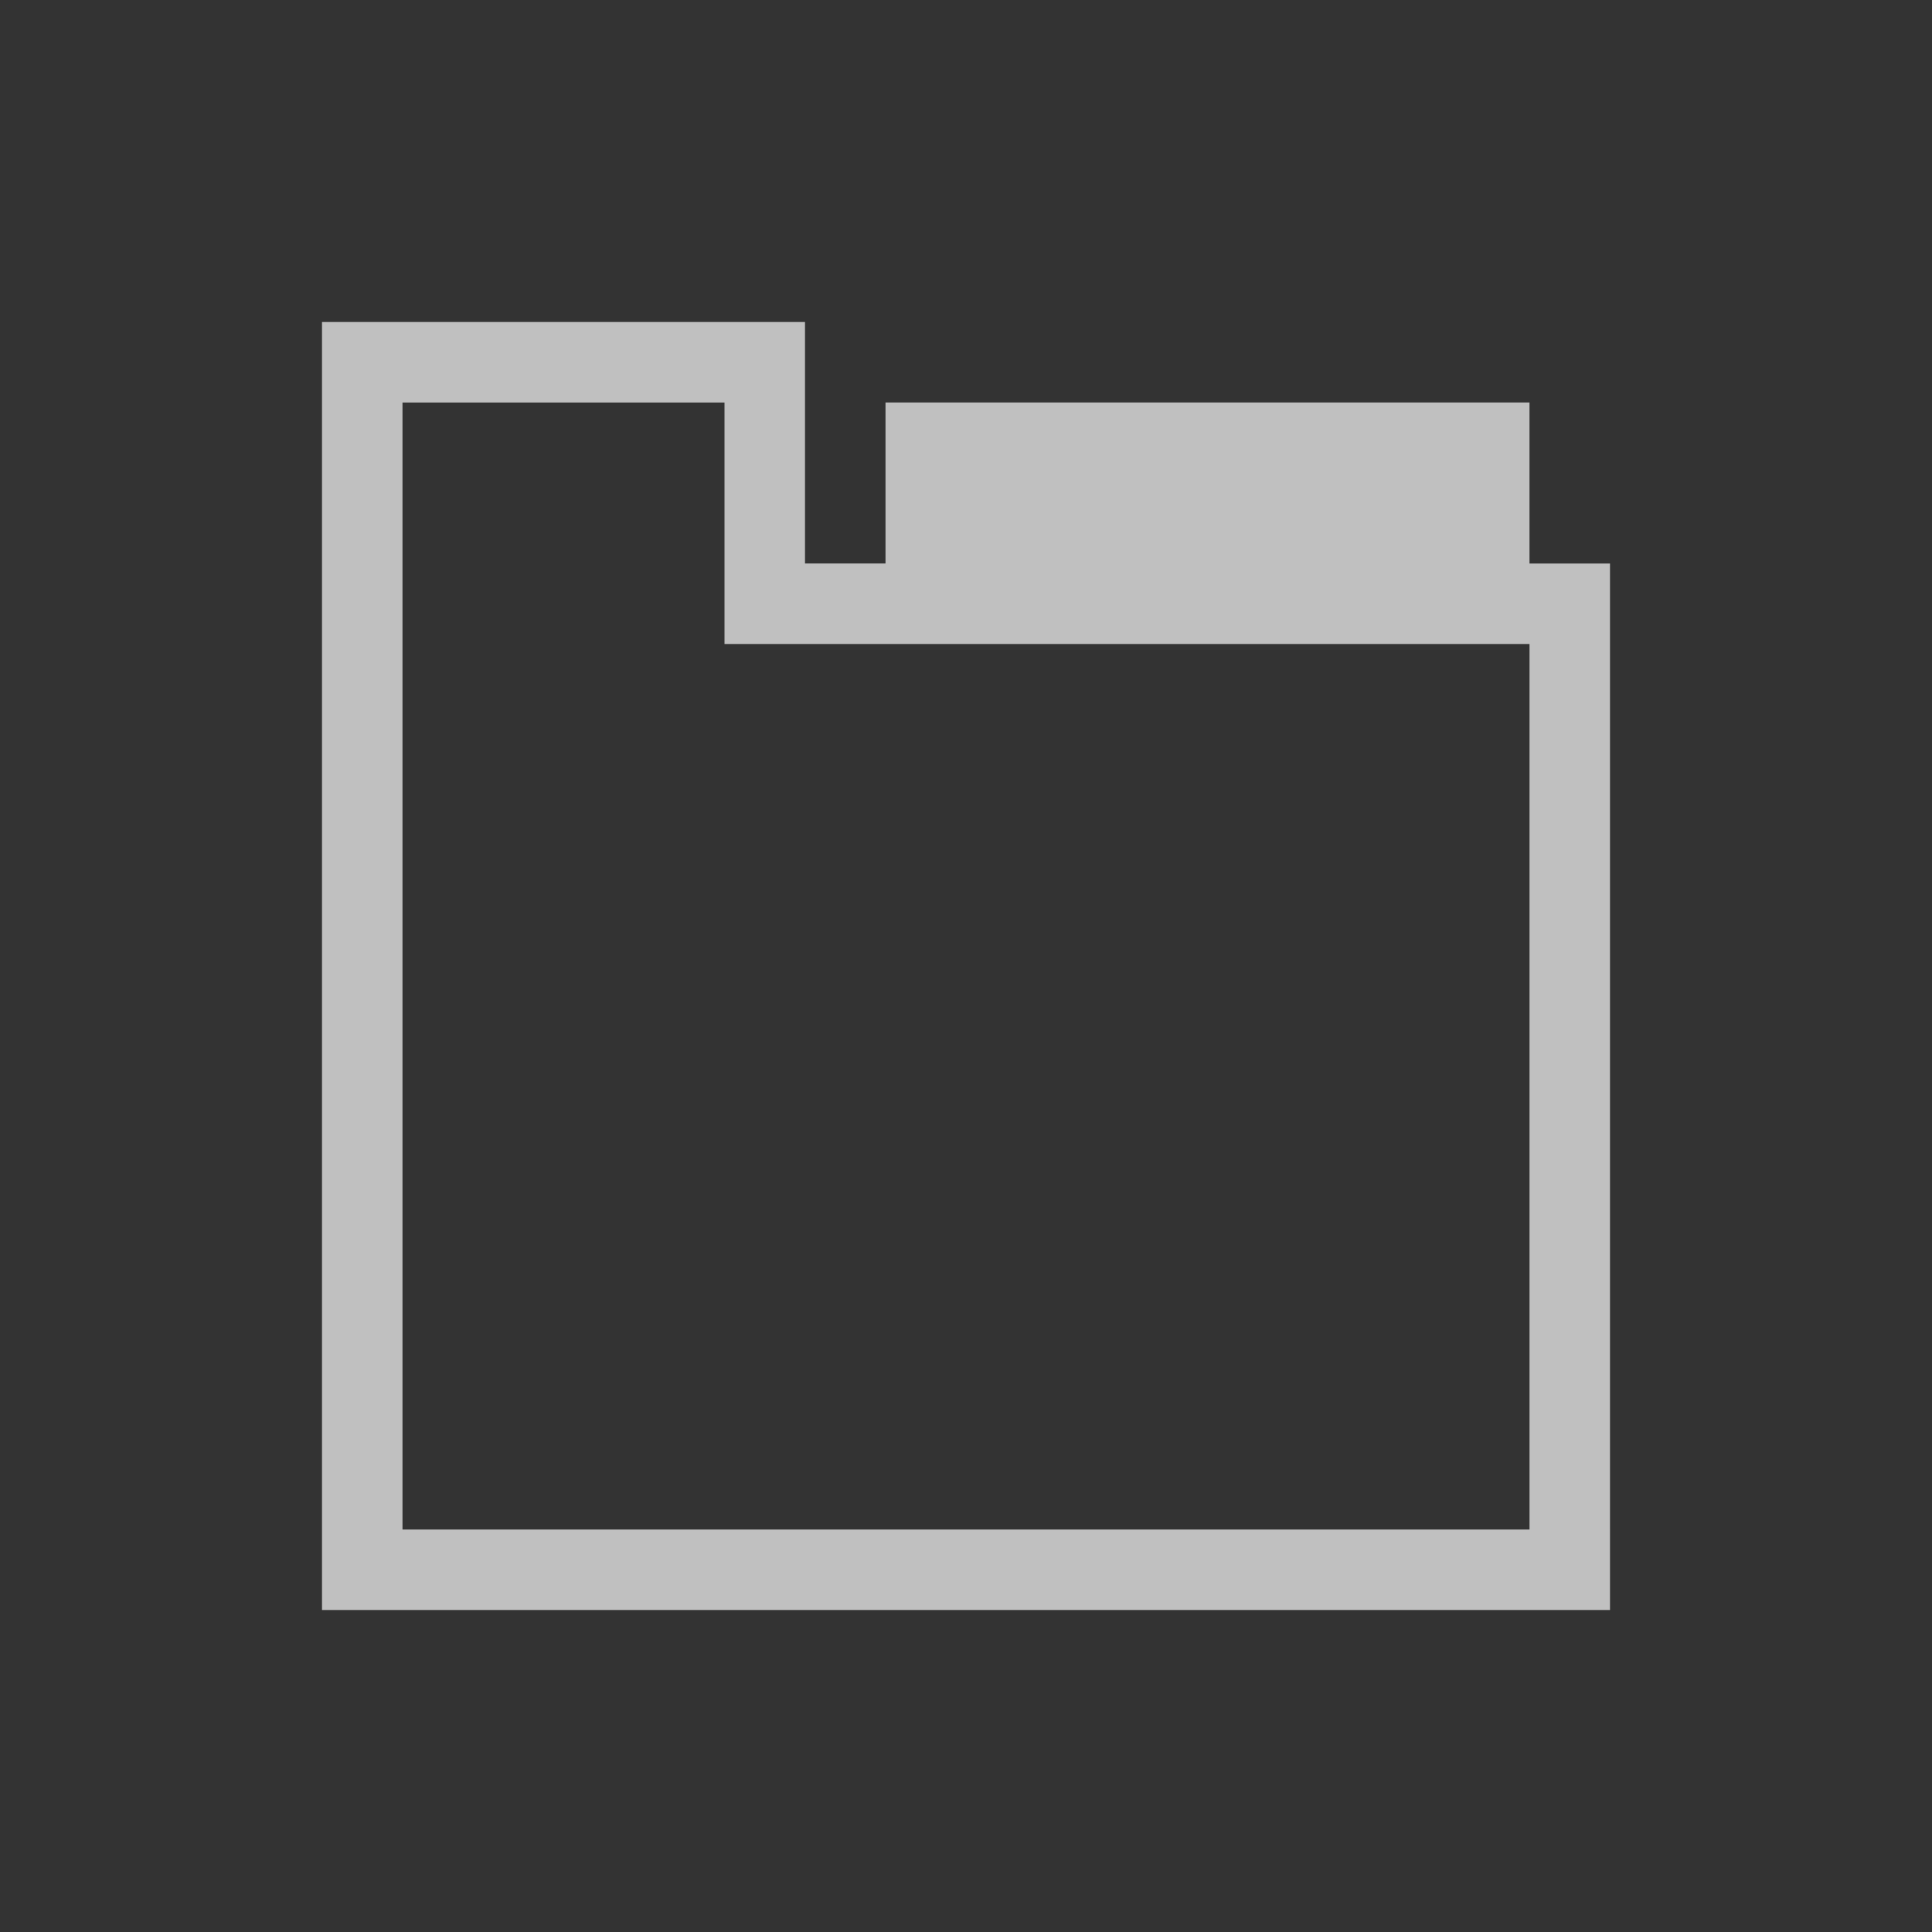 <svg xmlns="http://www.w3.org/2000/svg" viewBox="0 0 24 24">
    <rect x="0" y="0" width="24" height="24" fill="#333333" stroke="none"/>
    <path d="M4 4v16h16V7h-1V5h-8v2h-1V4H4zm1 1h4v3h10v11H5V5z" style="fill:currentColor;fill-opacity:1;stroke:none;color:#fdfdfd;opacity:.7"/>
</svg>
